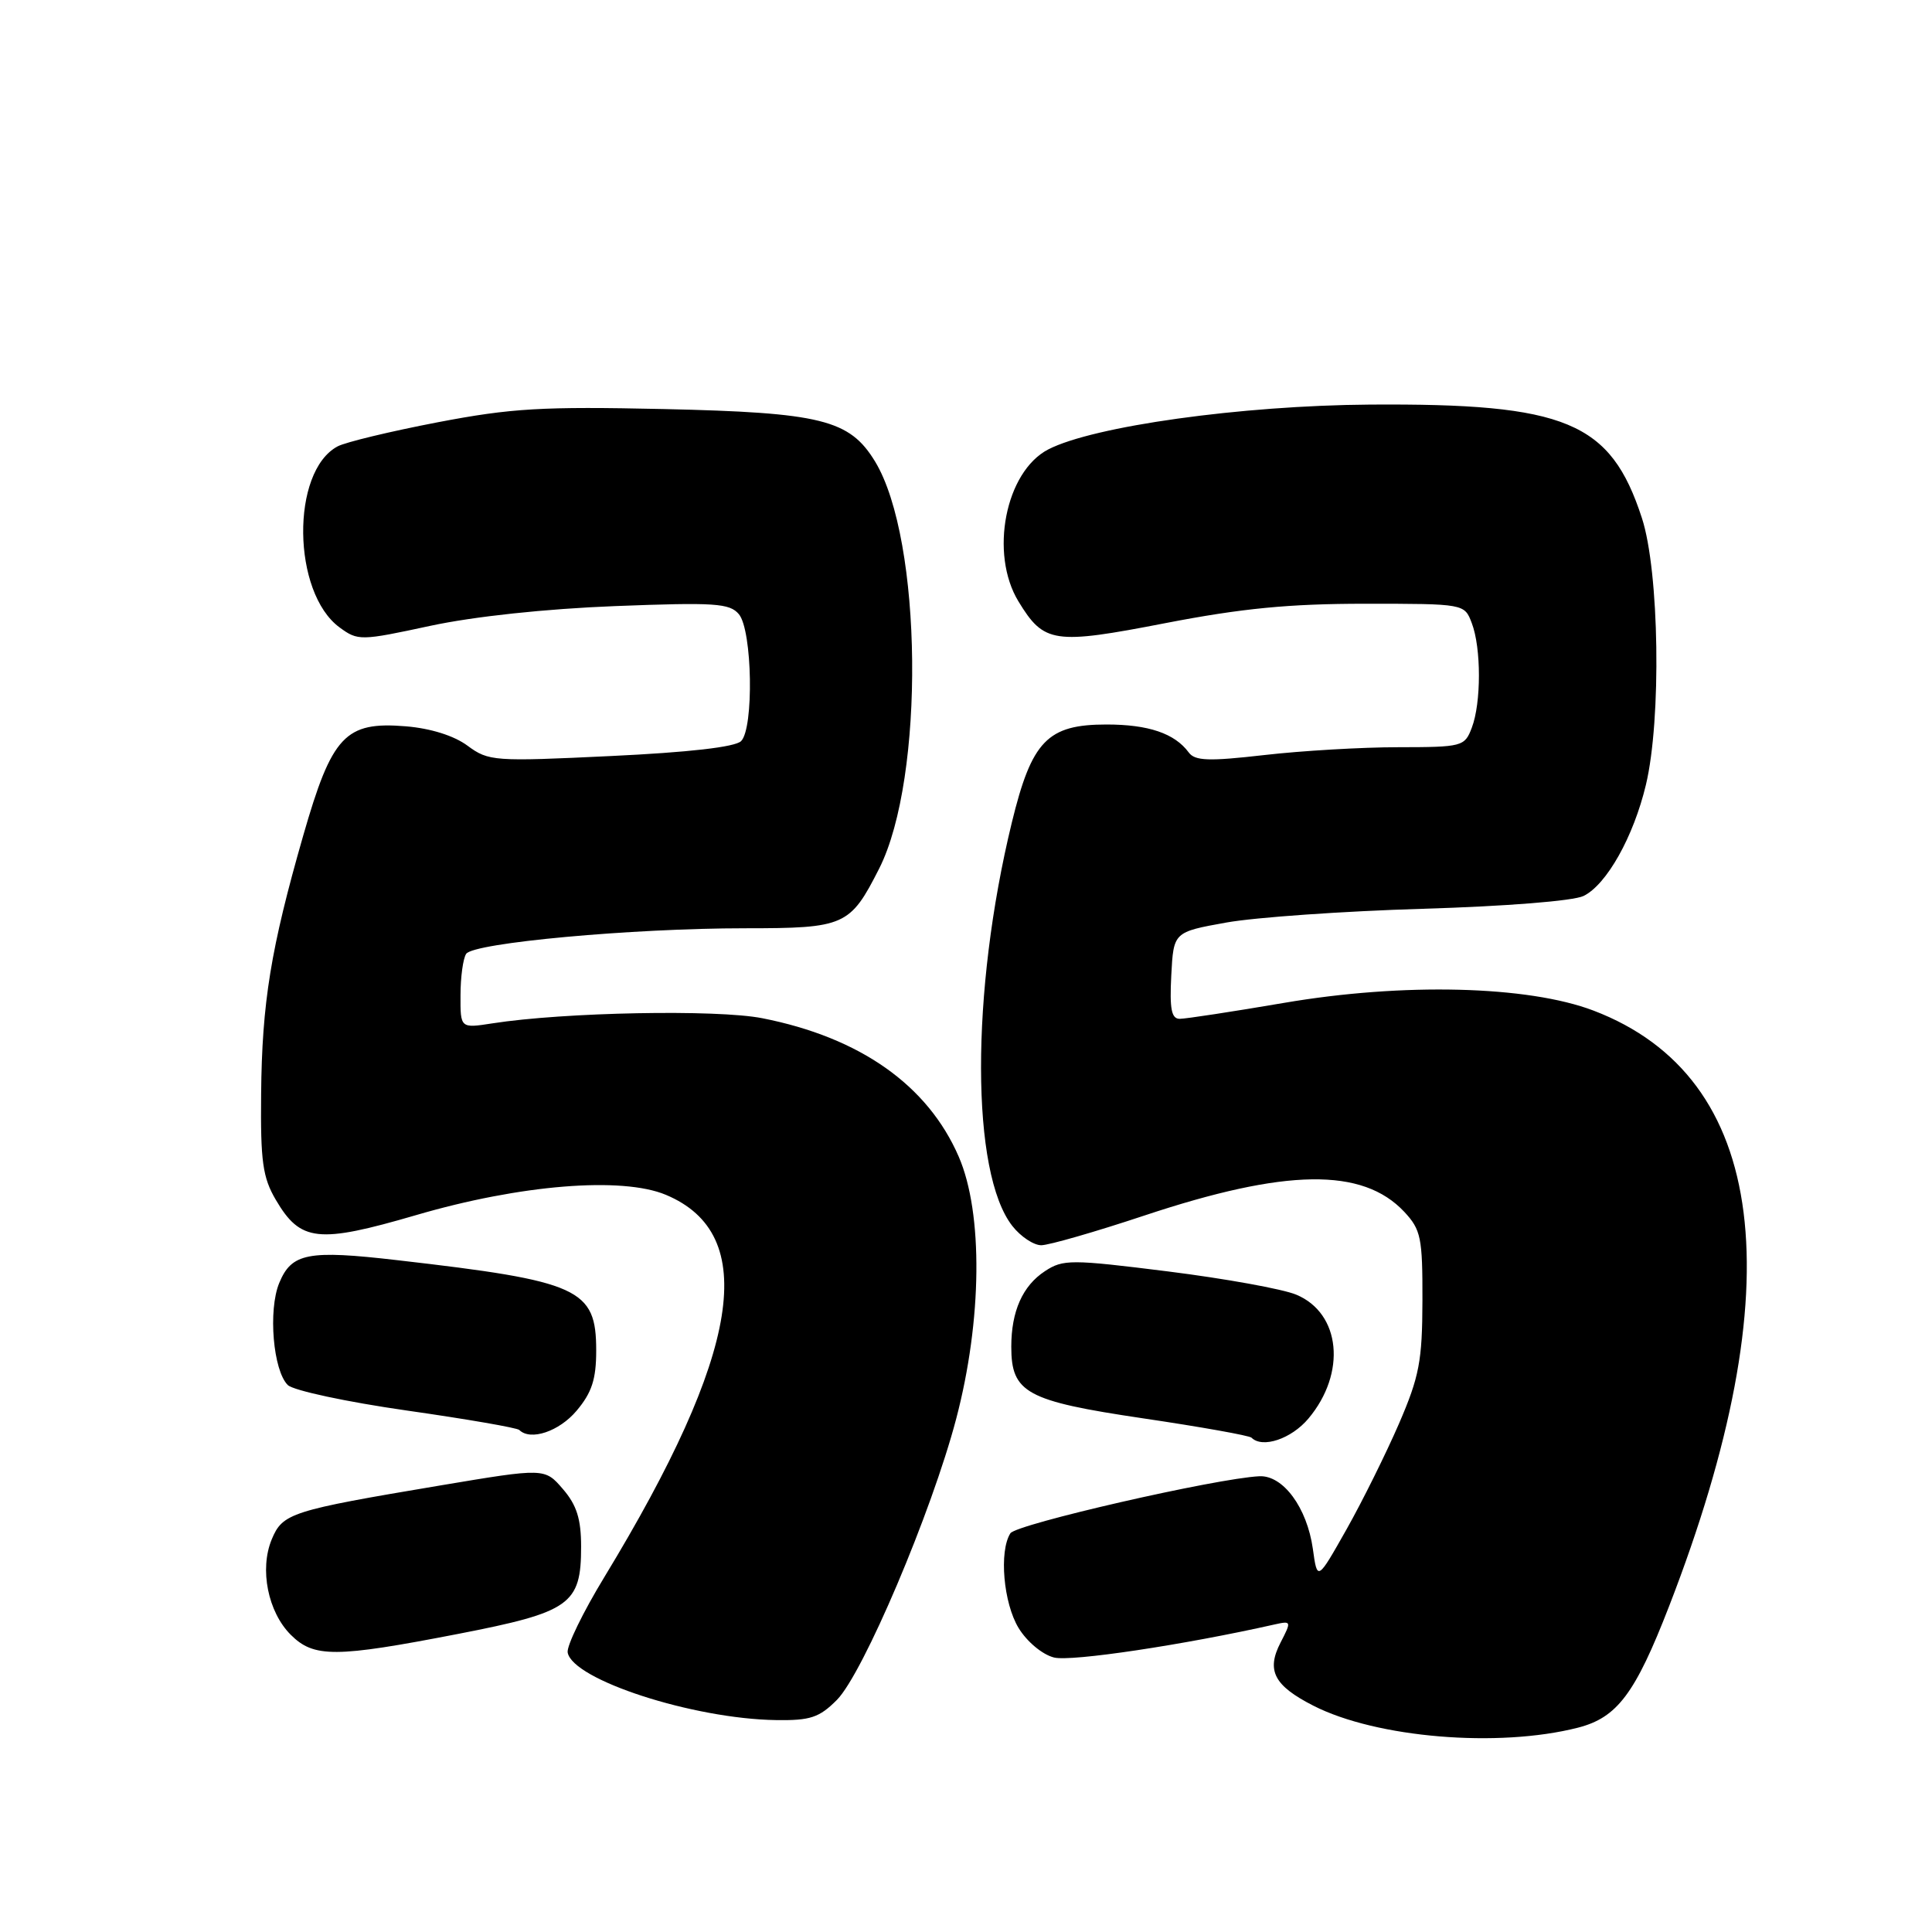 <?xml version="1.0" encoding="UTF-8" standalone="no"?>
<!DOCTYPE svg PUBLIC "-//W3C//DTD SVG 1.1//EN" "http://www.w3.org/Graphics/SVG/1.1/DTD/svg11.dtd" >
<svg xmlns="http://www.w3.org/2000/svg" xmlns:xlink="http://www.w3.org/1999/xlink" version="1.1" viewBox="0 0 256 256">
 <g >
 <path fill="currentColor"
d=" M 209.07 228.93 C 214.28 227.60 216.66 224.44 221.15 212.87 C 237.73 170.12 234.26 142.72 211.15 133.91 C 202.46 130.60 185.91 130.19 170.12 132.89 C 163.32 134.05 157.11 135.00 156.32 135.00 C 155.22 135.00 154.97 133.70 155.20 129.25 C 155.50 123.50 155.50 123.50 162.50 122.24 C 166.35 121.55 178.05 120.73 188.50 120.42 C 199.52 120.09 208.48 119.38 209.83 118.72 C 212.89 117.22 216.45 110.87 218.09 104.00 C 220.16 95.34 219.87 75.71 217.56 68.64 C 213.41 55.88 207.53 53.43 181.50 53.61 C 164.46 53.73 144.87 56.47 138.90 59.55 C 133.22 62.49 131.09 73.35 134.95 79.69 C 138.34 85.25 139.62 85.44 154.41 82.57 C 164.53 80.61 170.81 80.00 180.87 80.00 C 194.05 80.00 194.05 80.00 195.02 82.57 C 196.28 85.86 196.28 93.14 195.02 96.43 C 194.08 98.92 193.77 99.00 185.27 99.01 C 180.45 99.01 172.46 99.48 167.51 100.05 C 160.16 100.89 158.34 100.83 157.51 99.70 C 155.65 97.18 152.18 96.00 146.62 96.00 C 138.79 96.00 136.71 98.16 134.07 109.00 C 128.60 131.48 128.64 155.45 134.15 162.46 C 135.25 163.86 136.97 165.00 137.97 165.00 C 138.97 165.00 145.13 163.23 151.65 161.06 C 170.39 154.83 180.54 154.68 186.07 160.57 C 188.28 162.94 188.50 163.98 188.48 172.33 C 188.46 180.34 188.07 182.40 185.36 188.67 C 183.65 192.61 180.53 198.91 178.41 202.67 C 174.55 209.50 174.55 209.50 173.96 205.23 C 173.19 199.77 170.02 195.46 166.87 195.61 C 161.15 195.89 134.64 201.96 133.88 203.17 C 132.36 205.56 132.96 212.42 134.97 215.72 C 136.08 217.54 138.13 219.25 139.67 219.63 C 141.92 220.20 156.91 217.95 168.84 215.26 C 171.13 214.75 171.15 214.80 169.68 217.65 C 167.77 221.35 168.81 223.35 174.02 226.01 C 182.39 230.28 198.52 231.62 209.07 228.93 Z  M 110.89 225.25 C 114.37 221.74 123.45 200.36 126.70 188.00 C 130.14 174.92 130.28 160.75 127.04 153.27 C 122.93 143.79 113.96 137.47 101.01 134.92 C 94.97 133.73 74.72 134.12 65.25 135.60 C 61.00 136.26 61.00 136.26 61.02 131.88 C 61.02 129.47 61.36 127.00 61.77 126.39 C 62.74 124.93 83.75 123.00 98.73 123.00 C 111.96 123.00 112.64 122.69 116.50 115.08 C 122.57 103.07 122.25 71.52 115.95 61.15 C 112.57 55.60 108.81 54.67 87.91 54.20 C 71.84 53.85 67.78 54.08 57.97 55.96 C 51.73 57.16 45.77 58.59 44.73 59.15 C 38.52 62.47 38.70 78.53 45.00 83.14 C 47.43 84.92 47.77 84.92 57.00 82.93 C 62.82 81.68 72.31 80.67 81.51 80.31 C 94.74 79.80 96.69 79.93 97.91 81.39 C 99.69 83.53 99.91 96.49 98.20 98.20 C 97.41 98.99 91.27 99.69 80.91 100.18 C 65.45 100.92 64.74 100.87 61.95 98.81 C 60.16 97.48 57.05 96.51 53.78 96.24 C 45.75 95.58 43.99 97.45 40.18 110.71 C 35.88 125.69 34.71 132.84 34.60 145.00 C 34.51 153.90 34.81 156.03 36.55 158.99 C 39.82 164.55 42.14 164.80 55.13 161.01 C 68.93 156.97 82.40 155.88 88.23 158.32 C 100.70 163.54 98.18 179.17 80.08 208.97 C 77.25 213.62 75.06 218.12 75.22 218.97 C 75.88 222.58 91.83 227.76 102.83 227.92 C 107.37 227.99 108.56 227.59 110.89 225.25 Z  M 60.66 216.51 C 75.58 213.61 77.00 212.61 77.00 204.94 C 77.00 201.28 76.42 199.43 74.59 197.31 C 72.18 194.51 72.18 194.51 58.34 196.83 C 38.49 200.16 37.45 200.50 36.00 203.99 C 34.37 207.93 35.50 213.59 38.52 216.61 C 41.58 219.67 44.42 219.66 60.66 216.51 Z  M 173.37 187.97 C 178.44 181.94 177.66 174.01 171.76 171.55 C 169.97 170.80 162.32 169.42 154.76 168.47 C 141.90 166.86 140.86 166.86 138.47 168.43 C 135.50 170.37 134.00 173.75 134.00 178.45 C 134.00 184.55 135.99 185.64 151.41 187.93 C 159.07 189.06 165.55 190.22 165.83 190.50 C 167.28 191.95 171.11 190.66 173.37 187.97 Z  M 76.41 186.92 C 78.42 184.53 79.00 182.76 79.00 178.96 C 79.00 170.75 76.82 169.76 52.64 166.98 C 40.81 165.61 38.64 166.03 37.00 170.00 C 35.51 173.60 36.19 181.63 38.14 183.53 C 38.89 184.25 45.98 185.77 53.89 186.90 C 61.81 188.03 68.52 189.19 68.81 189.48 C 70.29 190.95 74.09 189.68 76.41 186.92 Z "/>
</g>
</svg>